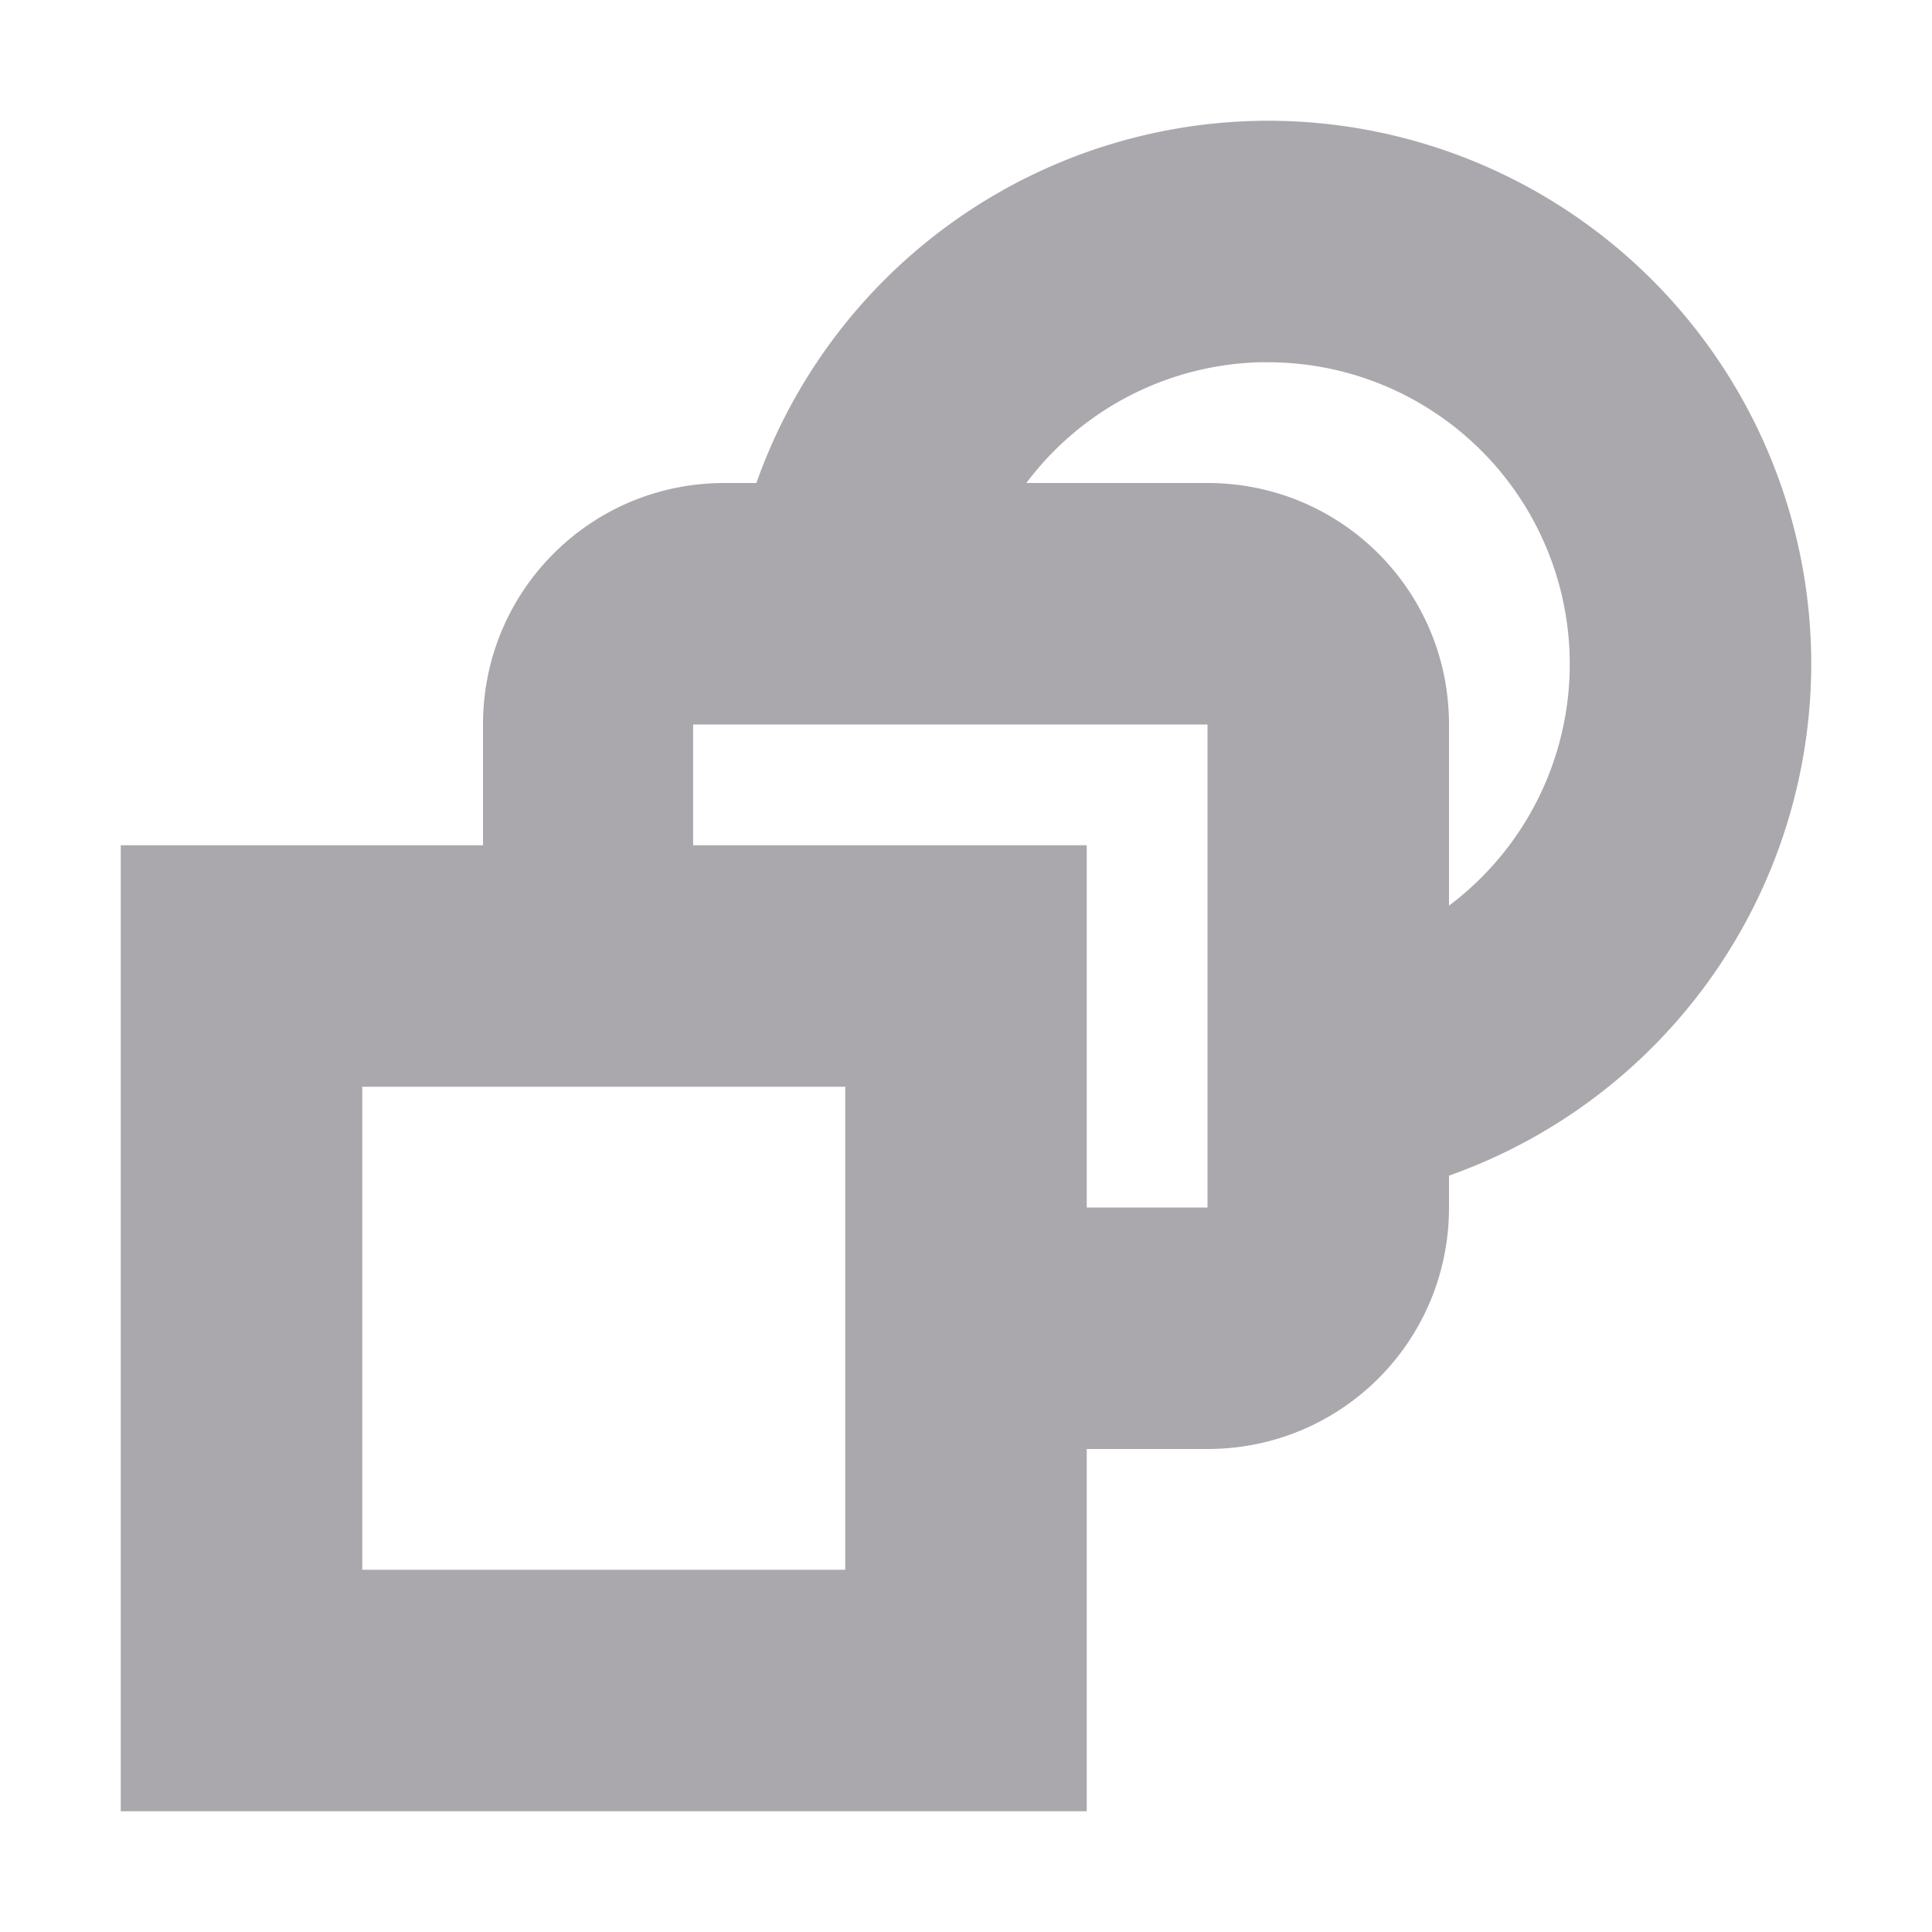 <svg viewBox="0 0 16 16" xmlns="http://www.w3.org/2000/svg"><path d="m10.5 1a4.5 4.5 0 0 0 -4.236 3h-.264c-1.108 0-2 .892-2 2v1h-3v8h8v-3h1c1.108 0 2-.892 2-2v-.264a4.5 4.5 0 0 0 3-4.236 4.5 4.5 0 0 0 -4.5-4.5zm-.064 2a2.5 2.5 0 0 1 .064 0 2.5 2.5 0 0 1 2.5 2.5 2.5 2.5 0 0 1 -1 2v-1.5c0-1.108-.892-2-2-2h-1.5a2.5 2.5 0 0 1 1.936-1zm-4.696 3h4.26v4h-1v-3h-3.26l0-1zm-2.74 3h4v4h-4z" fill="#aaa8ac"/></svg>